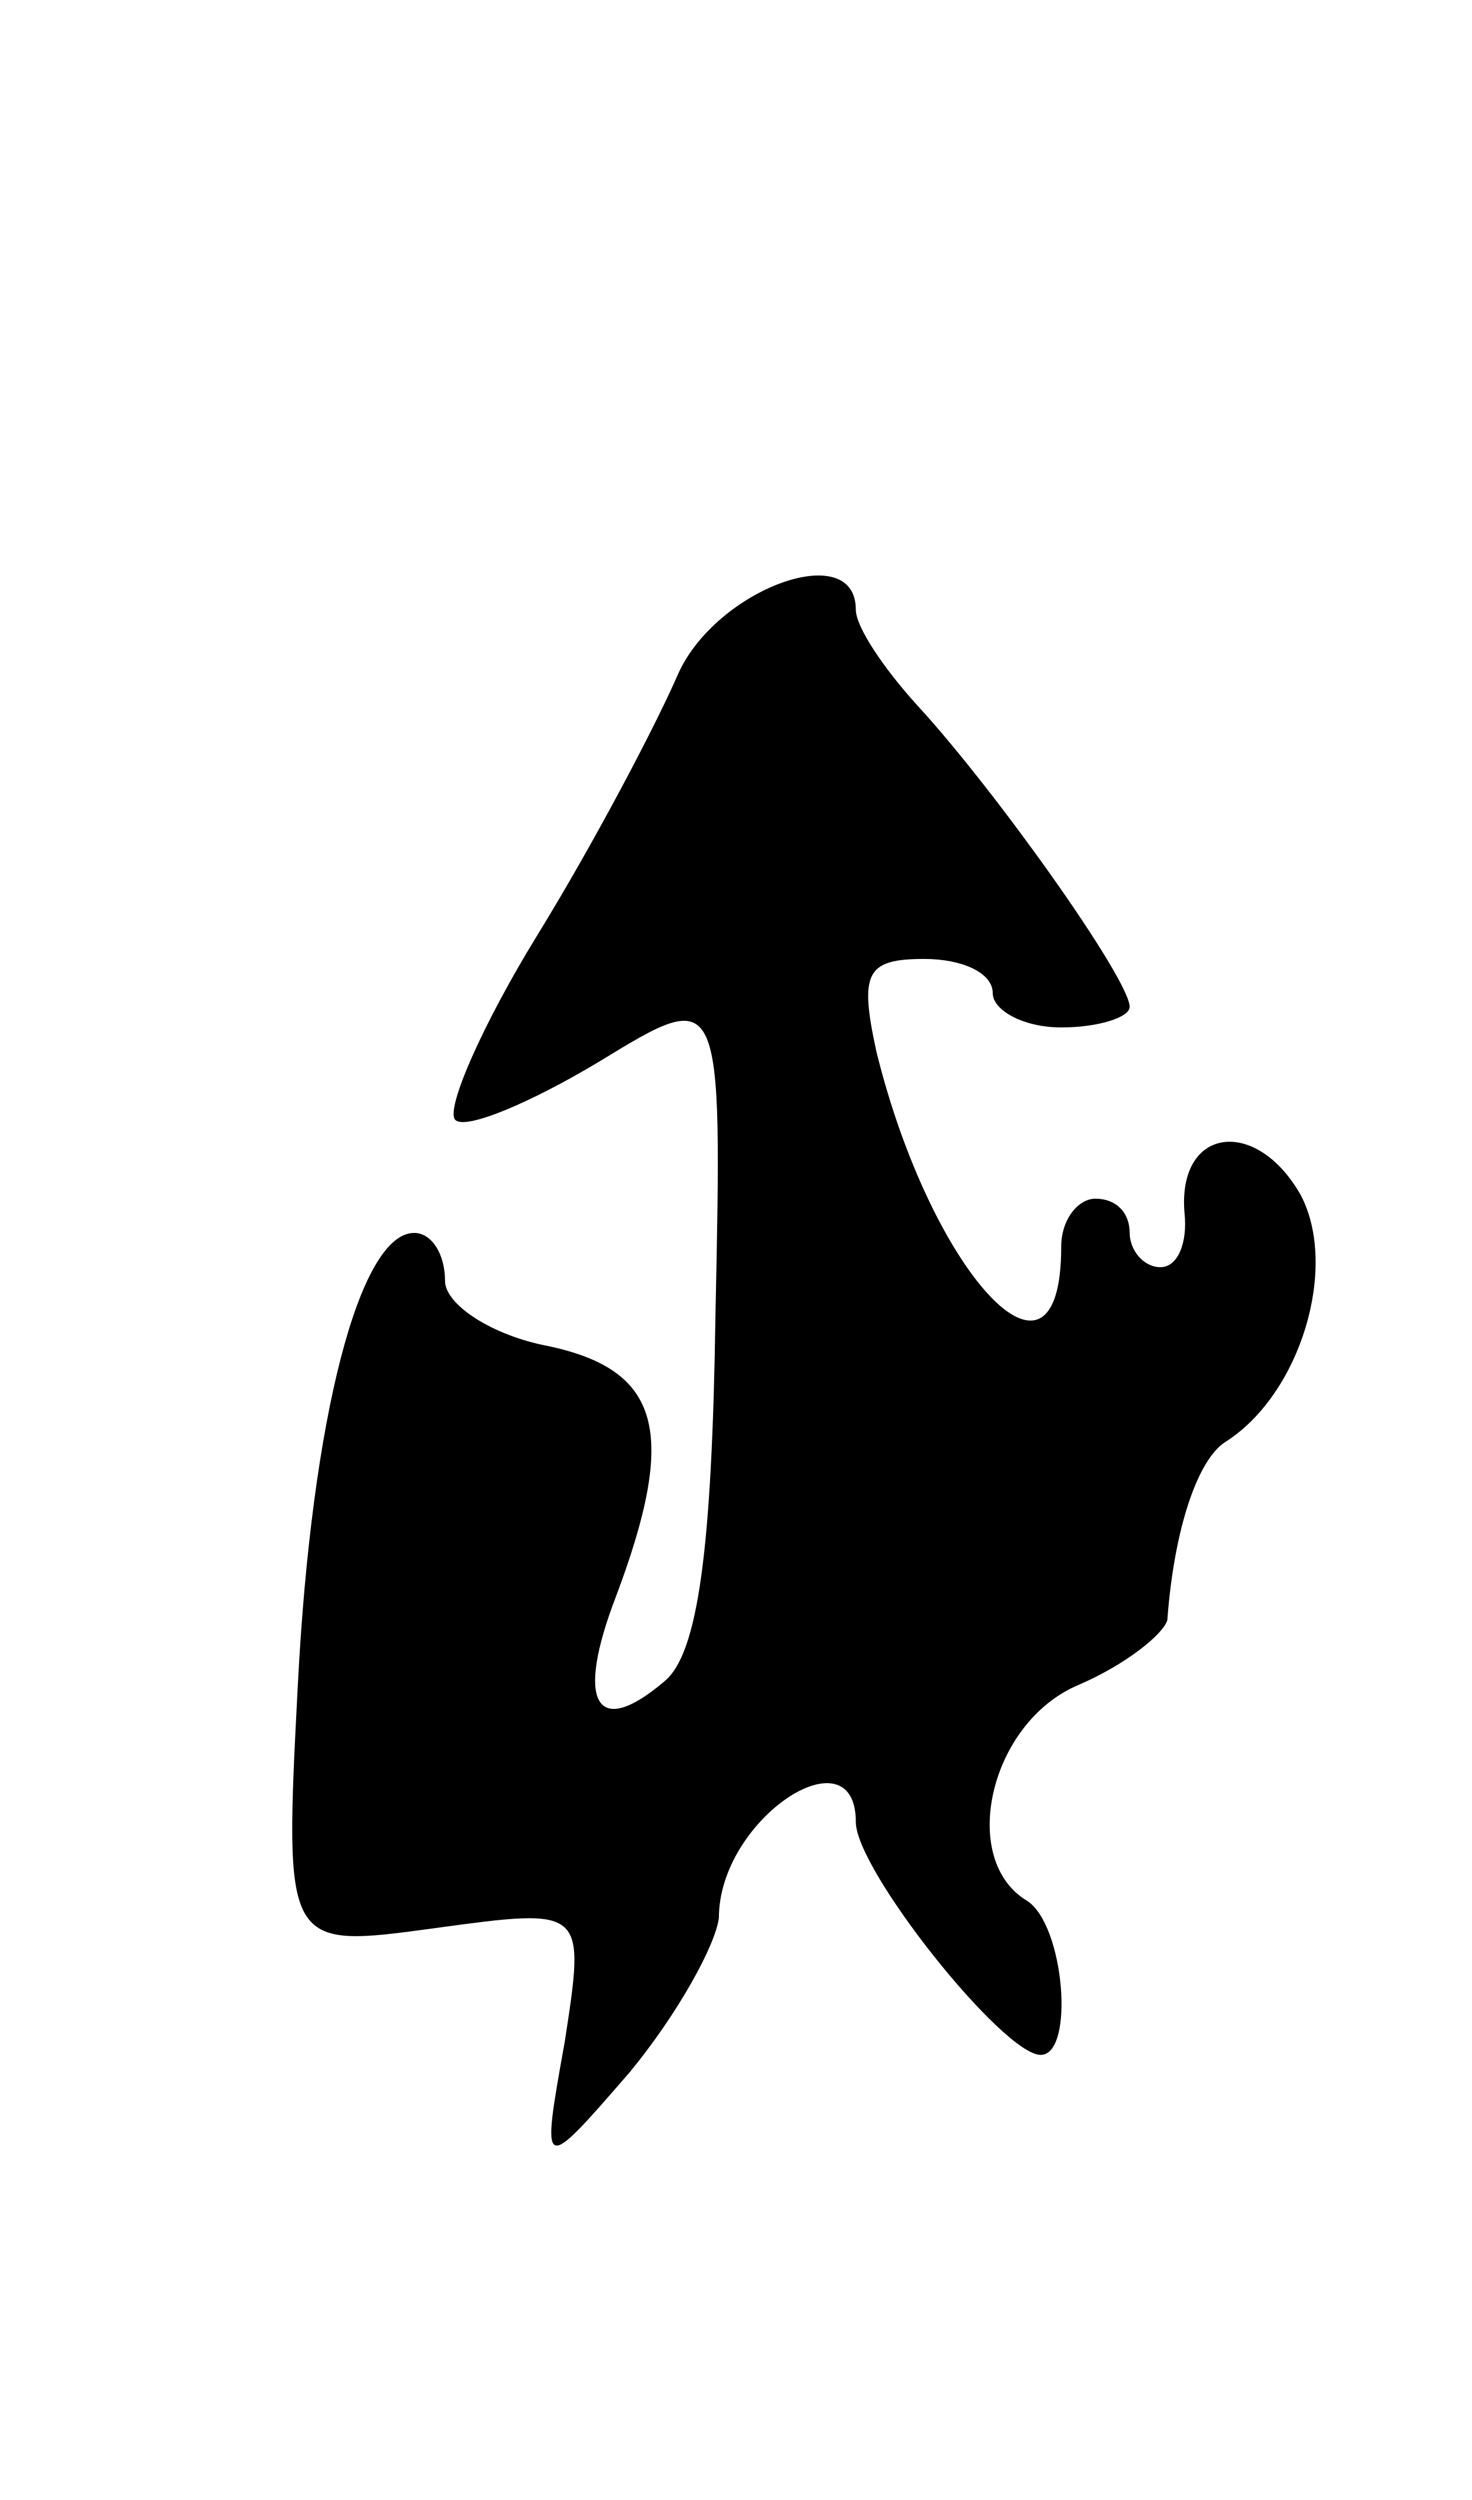 <svg version="1.0" xmlns="http://www.w3.org/2000/svg"
 width="43pt" height="73pt" viewBox="0 0 43 73"
 preserveAspectRatio="xMidYMid meet">
<g transform="translate(0,73) scale(0.1,-0.1)"
fill="#000000" stroke="none">
<path d="M198 533 c-7 -16 -25 -50 -41 -76 -16 -26 -27 -51 -24 -54 3 -3 22 5
42 17 36 22 36 22 34 -74 -1 -68 -5 -99 -15 -107 -20 -17 -26 -6 -14 25 18 48
13 66 -20 73 -16 3 -30 12 -30 19 0 8 -4 14 -9 14 -16 0 -30 -54 -34 -132 -4
-77 -4 -77 40 -71 44 6 44 6 38 -33 -7 -39 -7 -39 19 -9 14 17 25 37 26 45 0
29 40 55 40 28 0 -14 43 -68 54 -68 10 0 7 38 -4 45 -20 12 -11 52 15 63 14 6
25 15 26 19 2 27 9 47 17 52 22 14 33 51 22 72 -13 23 -36 20 -34 -5 1 -9 -2
-16 -7 -16 -5 0 -9 5 -9 10 0 6 -4 10 -10 10 -5 0 -10 -6 -10 -14 0 -49 -38
-8 -54 57 -5 23 -3 27 14 27 11 0 20 -4 20 -10 0 -5 9 -10 20 -10 11 0 20 3
20 6 0 8 -39 63 -62 88 -10 11 -18 23 -18 28 0 21 -41 6 -52 -19z"/>
</g>
</svg>
